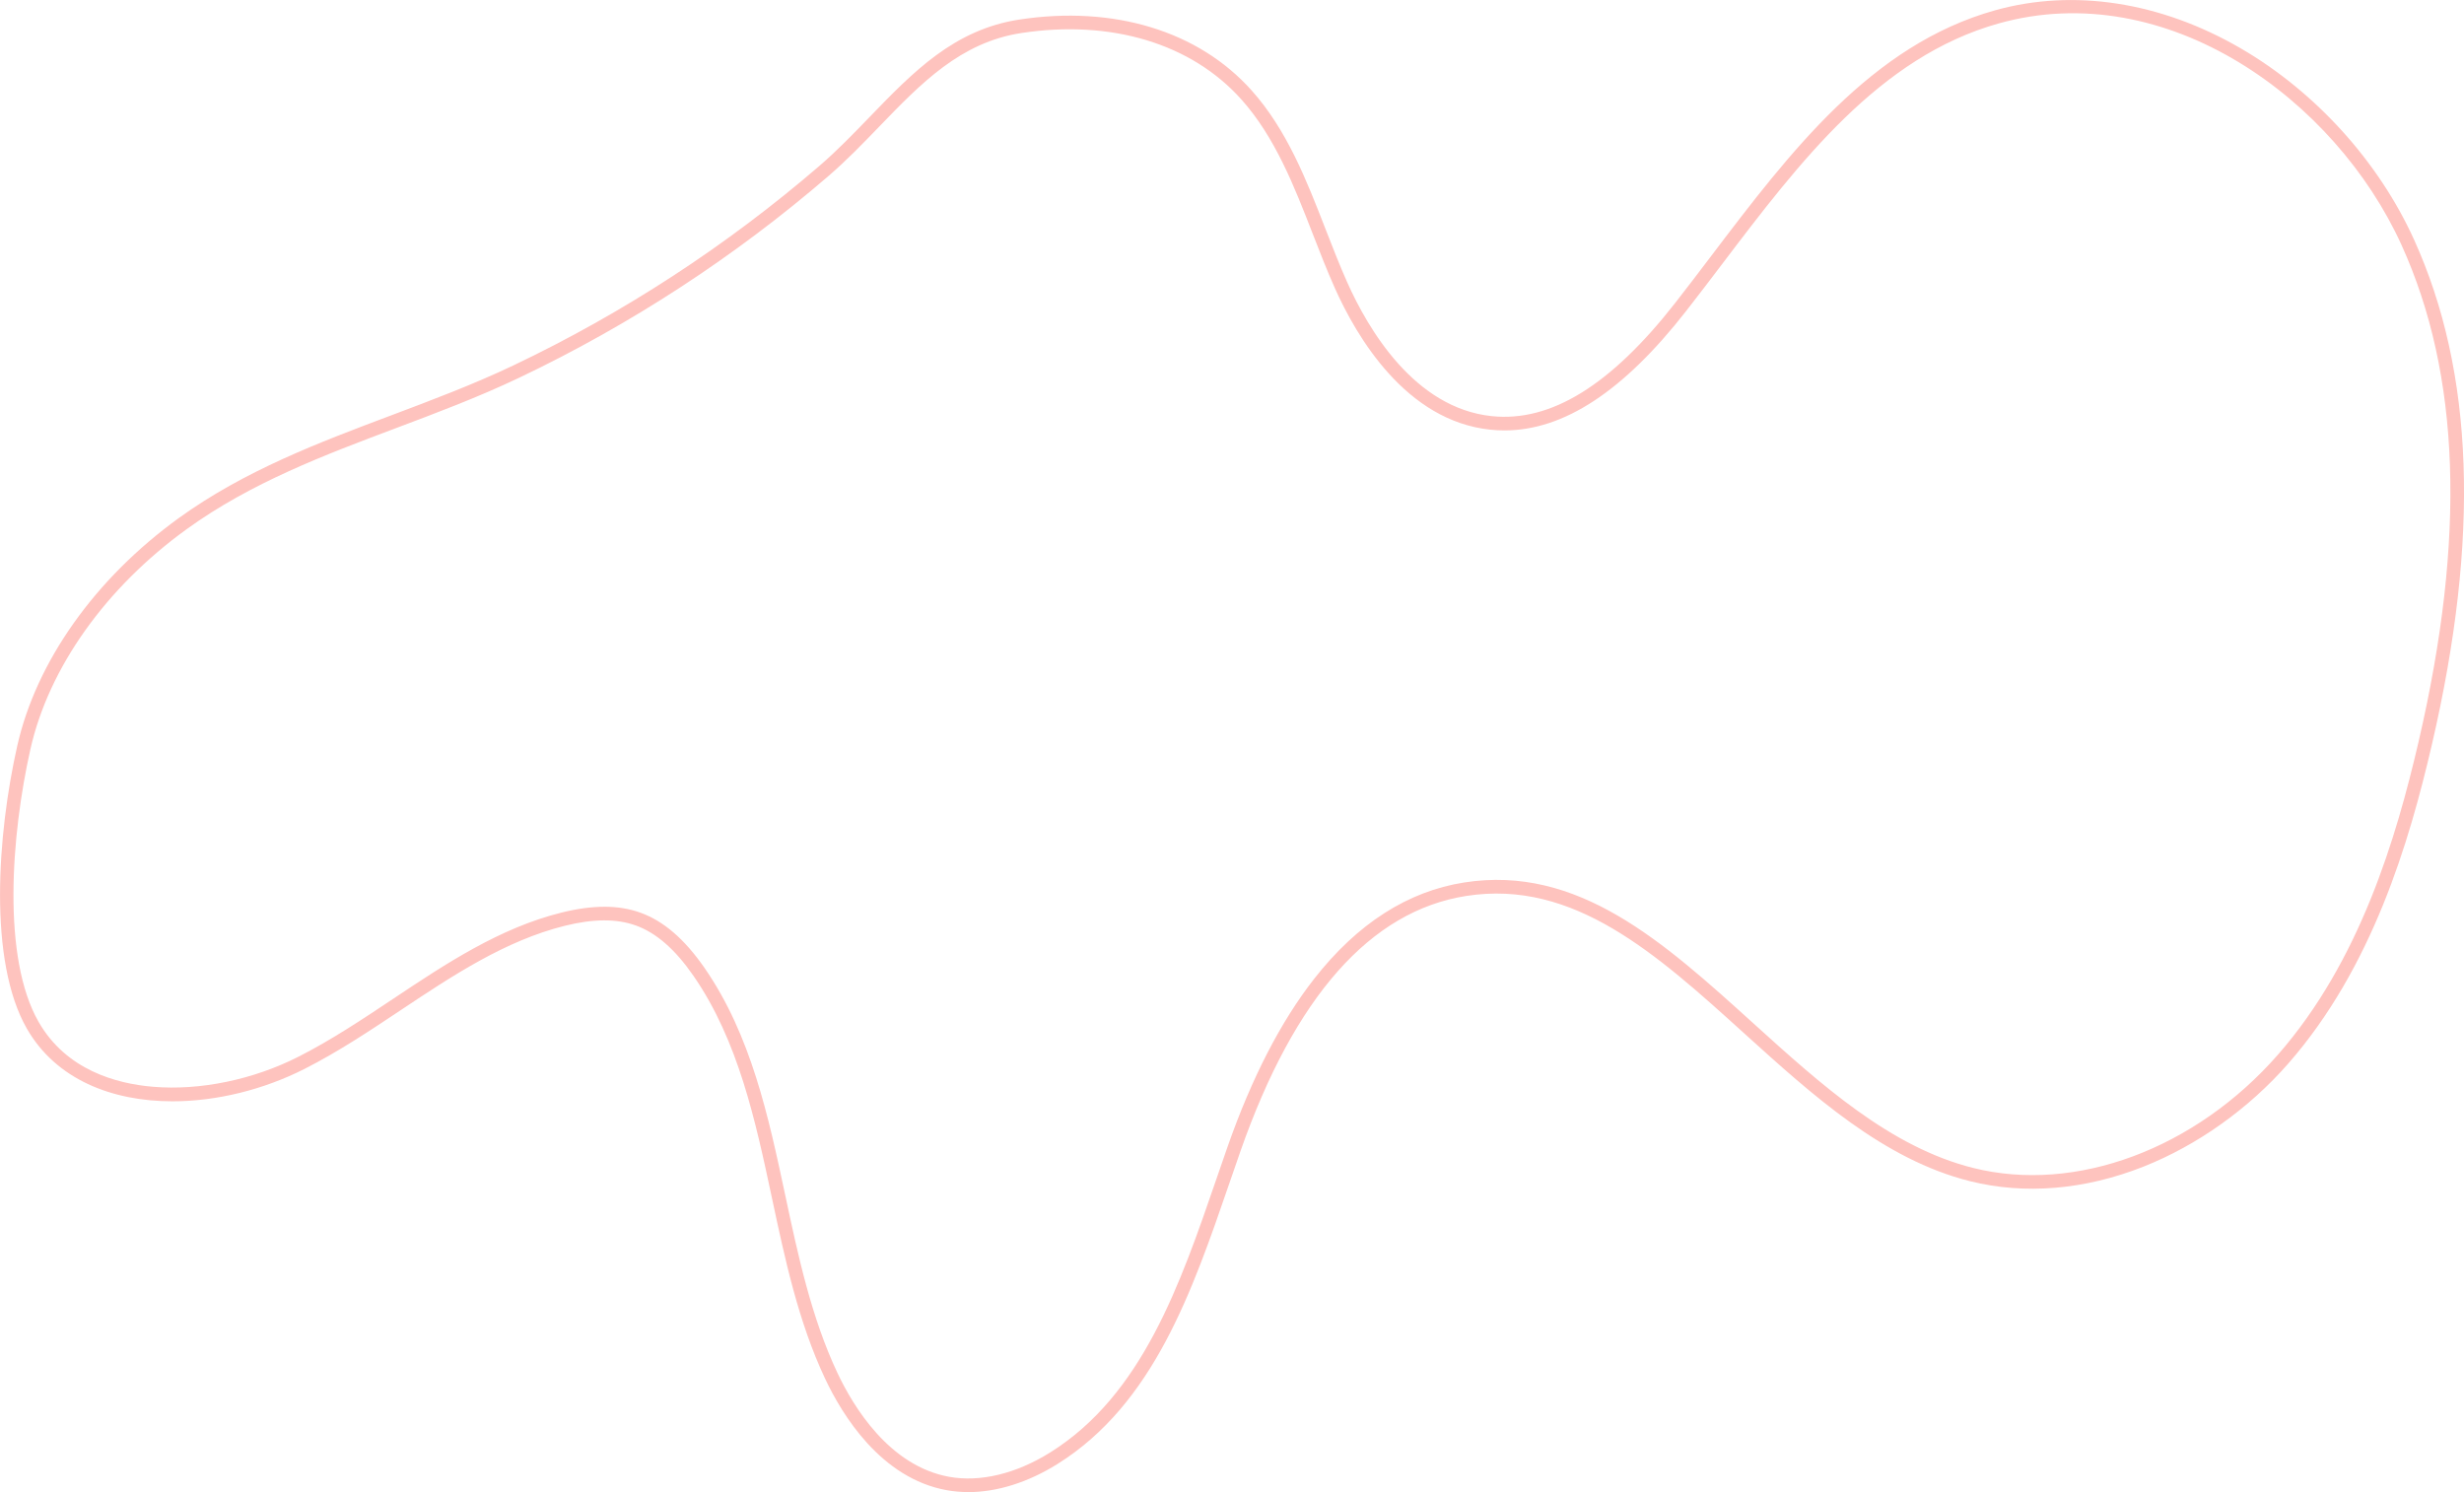 <svg xmlns="http://www.w3.org/2000/svg" width="1080" height="654.08" viewBox="0 0 1080 654.08"><g id="a"/><g id="b"><g id="c"><g id="d"><path d="M424.36 654.08c-3.22.0-6.37-.28-9.43-.83-28.81-5.23-45.78-32.93-53.32-48.97-11.69-24.86-17.56-52.37-23.23-78.98-7.24-33.95-14.72-69.05-34.46-97.57-8.02-11.59-16.27-18.79-25.22-22.02-8.41-3.03-18.58-2.99-31.1.12-26.21 6.51-49.43 21.99-71.89 36.95-13.52 9.01-27.51 18.33-42.18 25.77-17.93 9.1-38.49 14.23-57.92 14.23-26.57.0-51.02-9.6-63.8-31.79-17.06-29.64-12.97-85.29-4.27-123.94 8.33-37.03 34.18-73.49 70.92-100.02 28.79-20.79 61.41-33.06 92.96-44.93 17.7-6.66 36.01-13.54 53.51-21.87 48.47-23.07 93.66-52.55 134.33-87.6 7.73-6.67 14.92-14.11 21.87-21.31 19.06-19.74 37.06-38.39 65.68-42.75 41.38-6.3 78.47 5 101.74 31.01 15.54 17.37 24.11 39.4 32.39 60.7 3.03 7.78 6.15 15.82 9.56 23.47 9.09 20.39 29.4 55.12 63.34 58.67 25.89 2.71 52.19-13.52 80.41-49.6 5.3-6.78 10.68-13.87 15.88-20.73 34.45-45.41 70.07-92.37 124.3-107.56 34.41-9.64 72.67-3.72 107.73 16.67 32.71 19.02 60.37 49.54 75.9 83.75 26.39 58.14 28.96 130.59 7.86 221.49-9.98 42.98-26.14 97.7-62.89 139.73-17.32 19.82-39.87 35.88-63.49 45.24-25.73 10.19-52.06 12.4-76.12 6.37-37.81-9.47-68.86-37.58-98.88-64.76-38.42-34.78-74.72-67.64-121.85-60.27-41.94 6.56-75.24 44.18-98.96 111.83-1.6 4.57-3.19 9.18-4.78 13.83-16.39 47.7-33.34 97.03-75.44 123.36-12.93 8.09-26.52 12.33-39.13 12.33zm-159.47-256.59c5.77.0 11.02.87 15.82 2.6 10.16 3.66 19.35 11.59 28.1 24.23 20.42 29.5 28.03 65.2 35.39 99.73 5.6 26.28 11.4 53.45 22.8 77.69 7.06 15 22.81 40.88 48.99 45.64 13.62 2.47 29.37-1.32 44.34-10.68 40.31-25.21 56.91-73.52 72.96-120.24 1.6-4.66 3.19-9.29 4.8-13.86 10.56-30.13 23.33-54.88 37.95-73.56 18.88-24.13 40.99-38.32 65.72-42.19 49.94-7.81 87.26 25.98 126.77 61.75 29.48 26.69 59.96 54.29 96.33 63.39 44.94 11.25 97.41-8.27 133.67-49.75 35.88-41.04 51.75-94.86 61.57-137.16 20.79-89.57 18.34-160.78-7.48-217.67-29.02-63.93-103.01-117.75-176.58-97.14-52.3 14.65-87.3 60.8-121.16 105.42-5.22 6.88-10.61 13.99-15.94 20.8-27.41 35.05-53.49 52.18-79.52 52.19-2.07.0-4.14-.11-6.22-.33-36.92-3.86-58.56-40.61-68.17-62.17-3.47-7.78-6.62-15.89-9.67-23.74-8.09-20.81-16.46-42.32-31.28-58.88-21.91-24.48-57.04-35.08-96.39-29.09-26.63 4.06-43.95 22-62.29 41-7.04 7.3-14.33 14.84-22.27 21.69-41.07 35.4-86.72 65.17-135.66 88.47-17.73 8.44-36.15 15.37-53.97 22.07-31.18 11.73-63.42 23.85-91.56 44.18-35.58 25.69-60.58 60.87-68.6 96.5-8.46 37.6-12.58 91.5 3.62 119.65 12.09 21 33.92 27.02 50.1 28.37 20.62 1.73 43.85-3.07 63.74-13.16 14.36-7.28 28.19-16.5 41.57-25.42 22.88-15.25 46.55-31.02 73.76-37.78 6.81-1.69 13.03-2.54 18.74-2.54z" fill="#fec3be"/></g></g></g></svg>